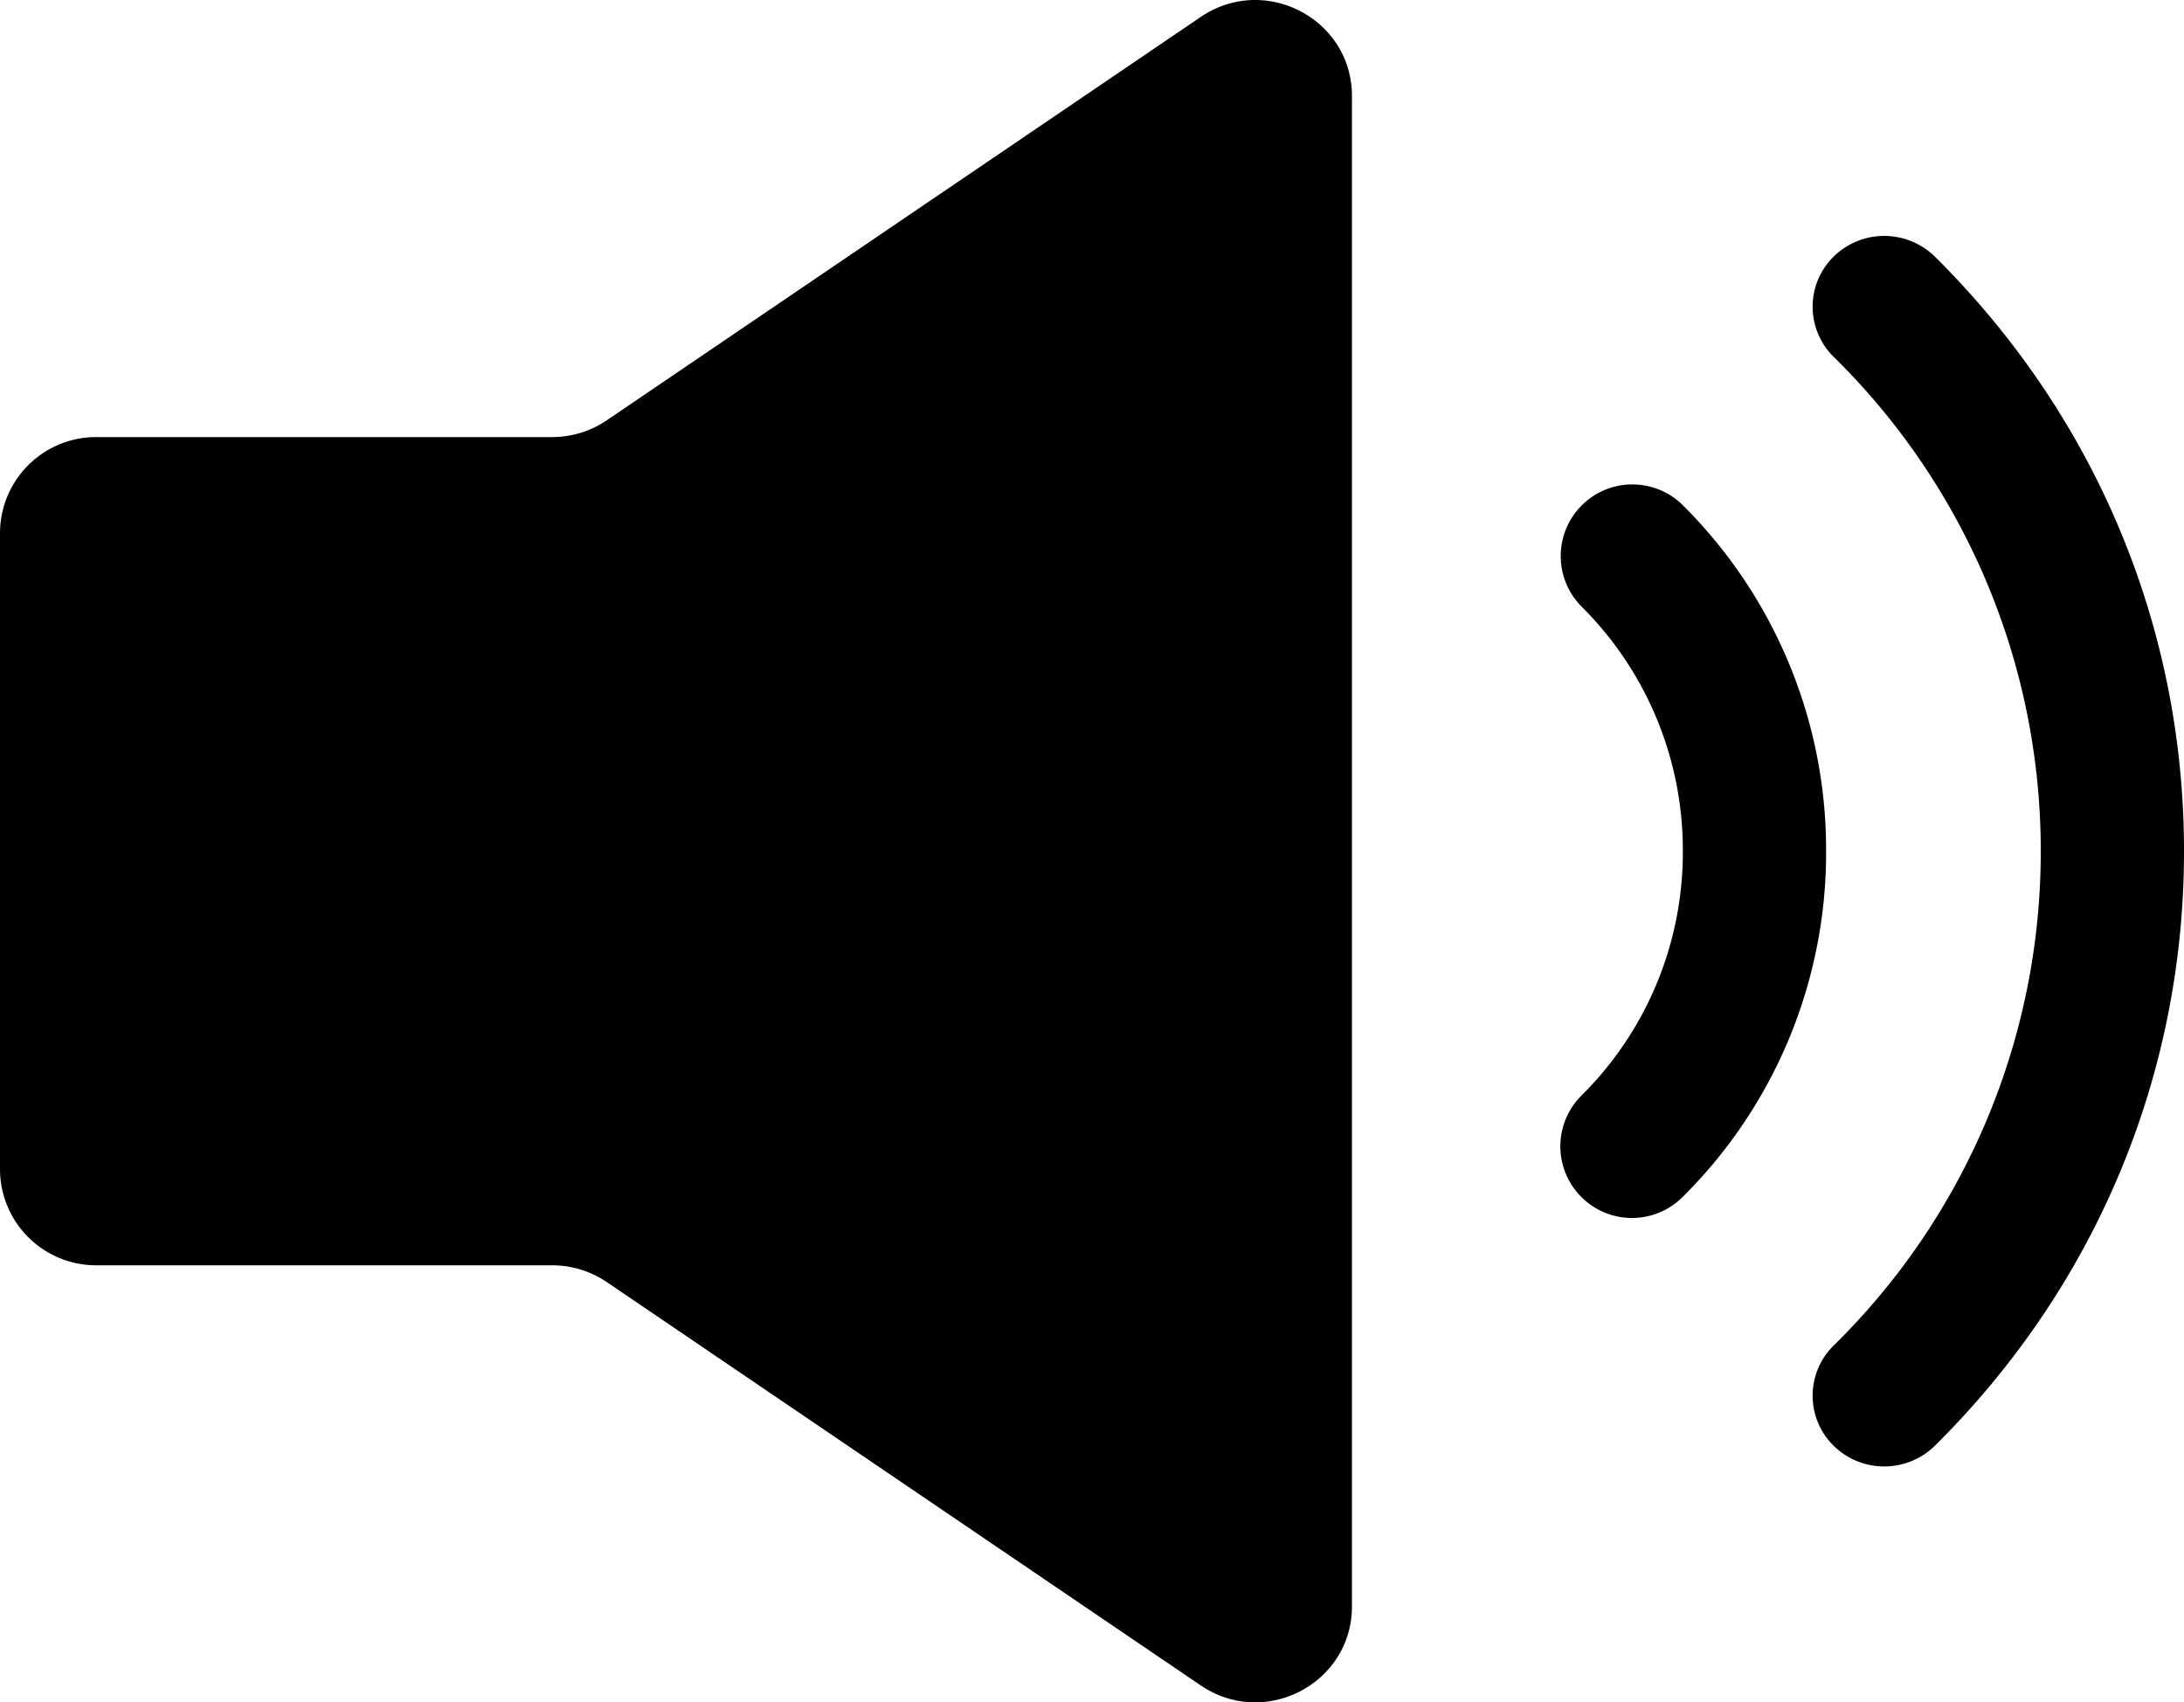 <svg xmlns="http://www.w3.org/2000/svg" width="513.395" height="400.123">
  <path
    d="M22.702 297.395h107.1a22.837 22.837 0 0112.826 3.937l139.646 94.815c15.067 10.23 35.529-.468 35.529-18.574V22.549c0-18.106-20.462-28.8-35.529-18.574L142.63 98.791a22.838 22.838 0 01-12.826 3.937H22.702a22.607 22.607 0 00-22.7 22.511v149.645a22.608 22.608 0 0022.7 22.511z" />
  <path
    d="M371.701 281.31a16.831 16.831 0 0023.809.058 113.9 113.9 0 0033.753-81.305 114.163 114.163 0 00-33.638-81.277 16.838 16.838 0 00-23.809 23.817 80.7 80.7 0 0123.772 57.459 80.476 80.476 0 01-23.832 57.436 16.832 16.832 0 00-.055 23.812z" />
  <path
    d="M479.721 200.062a162.577 162.577 0 01-48.708 116.218 16.511 16.511 0 00.029 23.536 16.982 16.982 0 0023.813-.028c37.753-37.407 58.544-87.031 58.544-139.726S492.604 97.743 454.851 60.337a16.984 16.984 0 00-23.813-.028 16.511 16.511 0 00-.025 23.535 162.578 162.578 0 0148.708 116.218z" />

</svg>